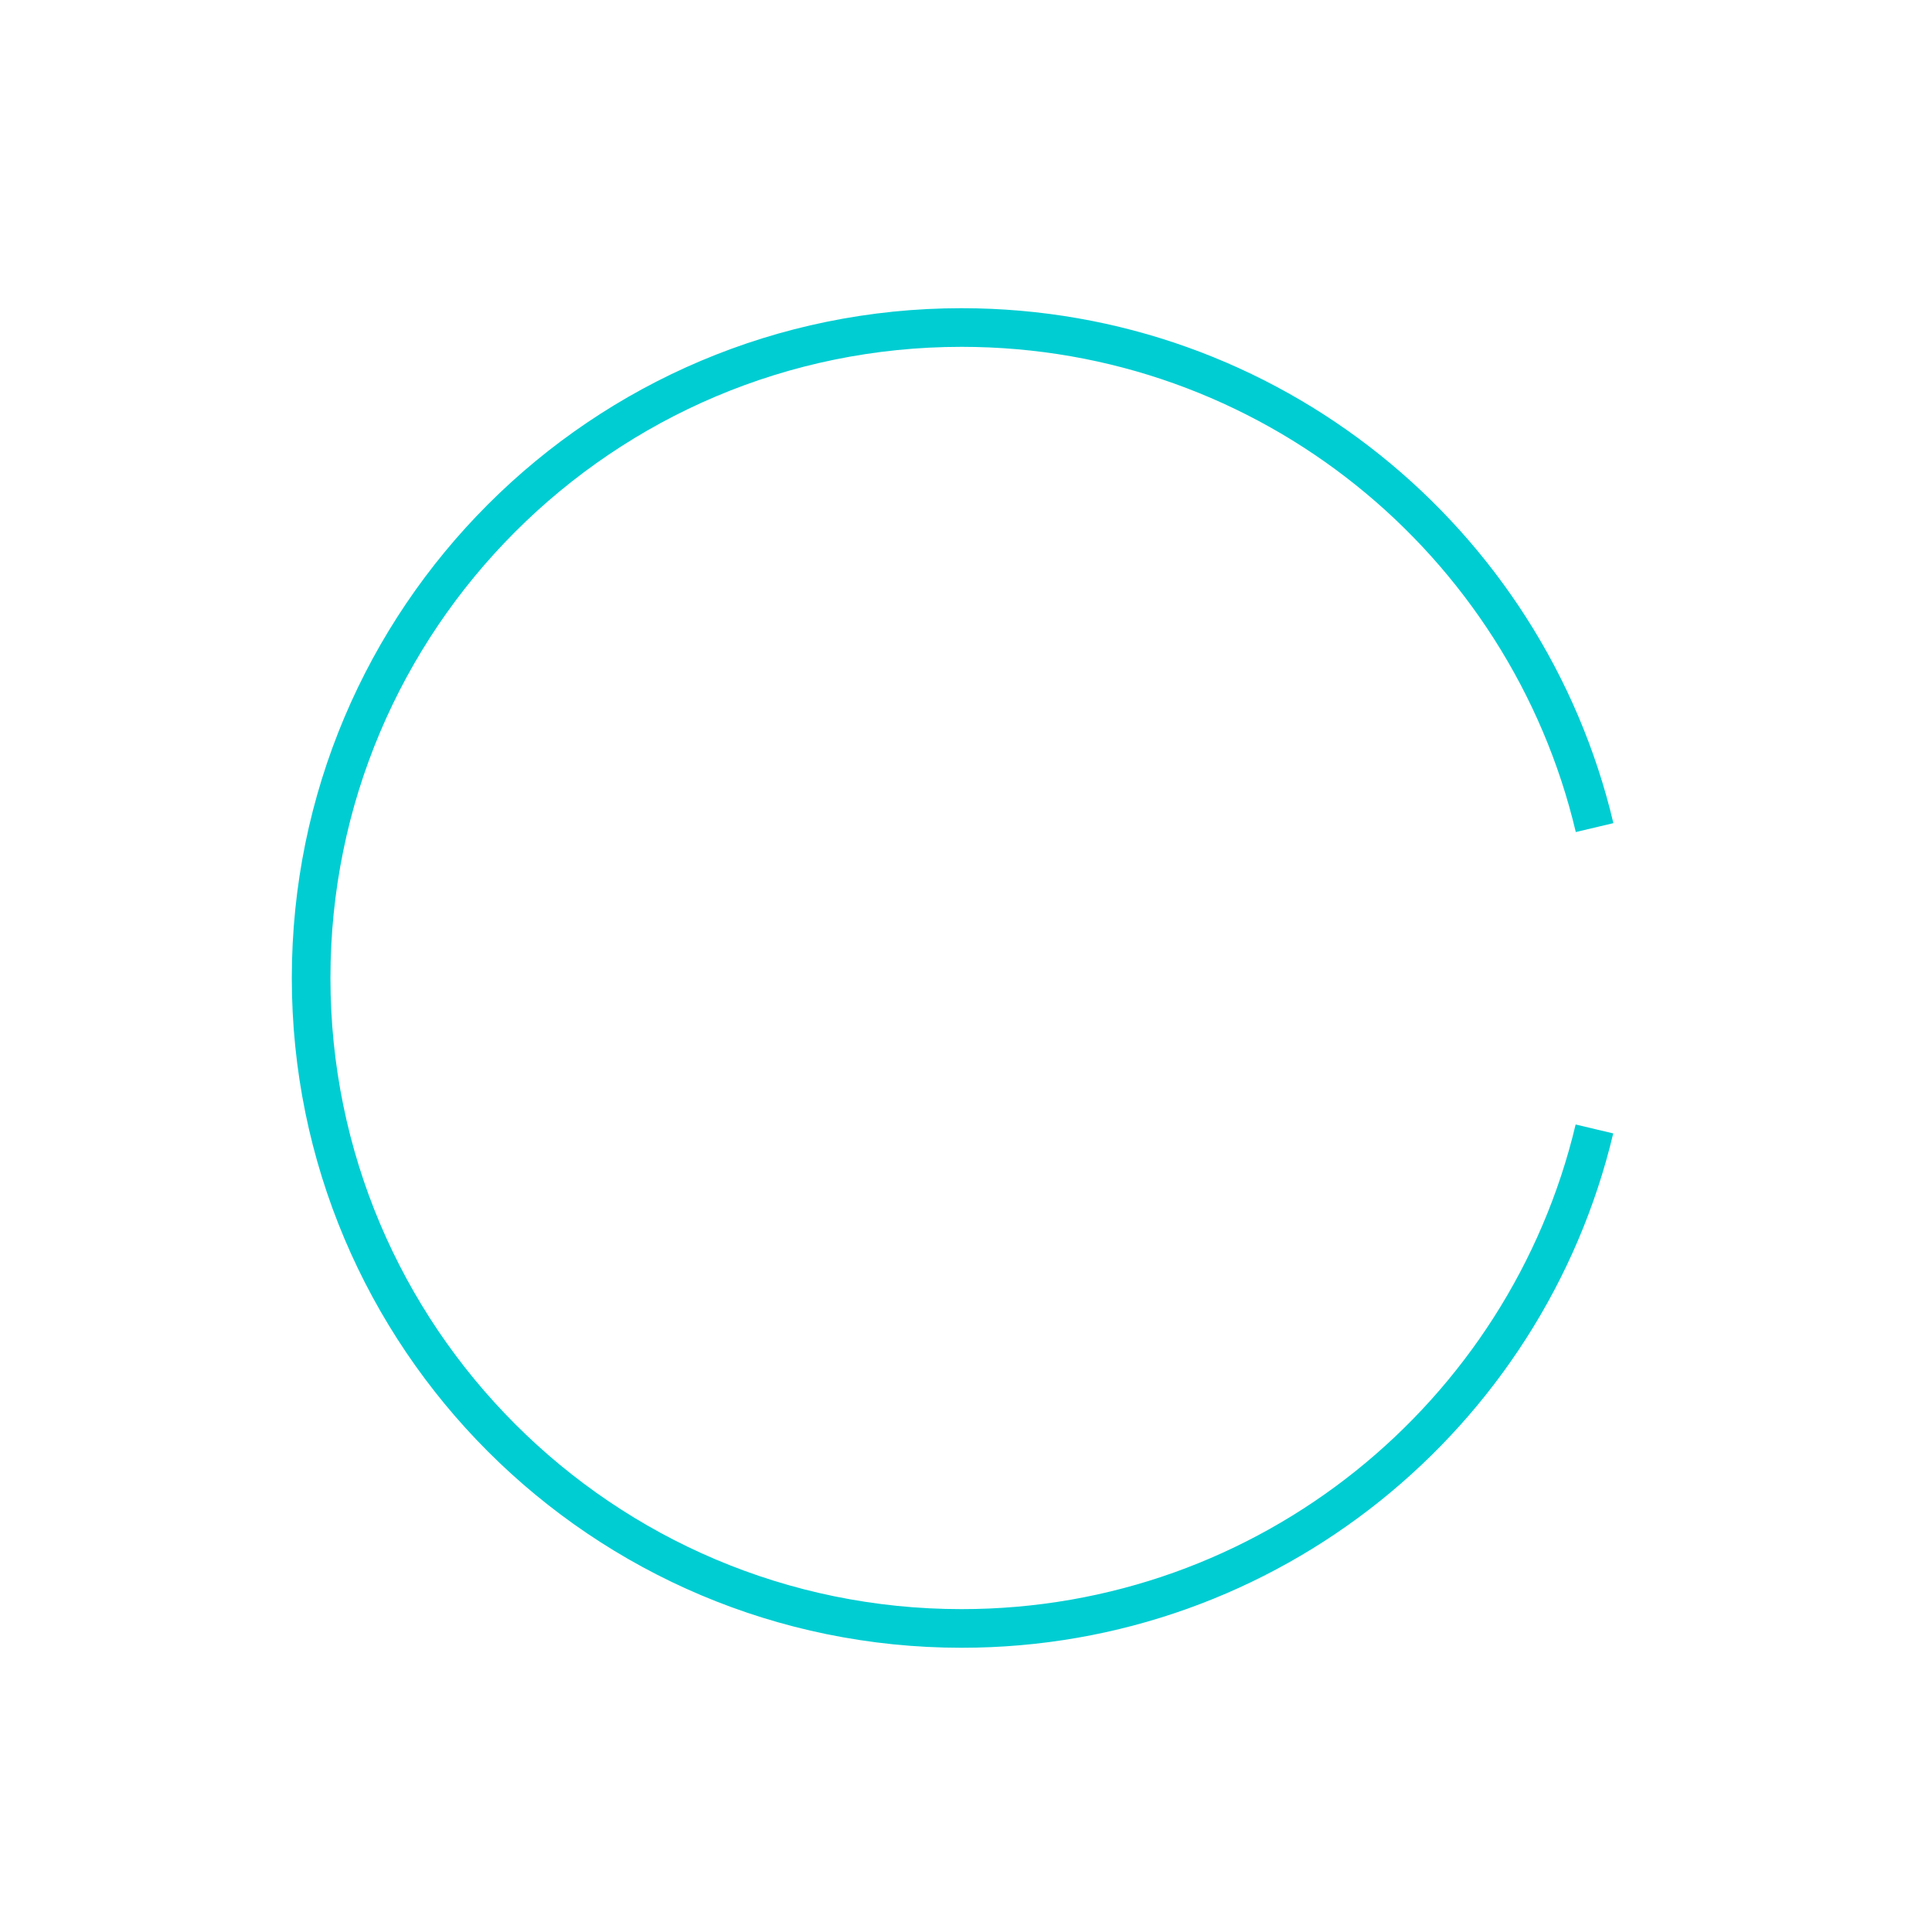 <?xml version="1.0" encoding="utf-8"?>
<!-- Generator: Adobe Illustrator 16.0.0, SVG Export Plug-In . SVG Version: 6.00 Build 0)  -->
<!DOCTYPE svg PUBLIC "-//W3C//DTD SVG 1.1//EN" "http://www.w3.org/Graphics/SVG/1.1/DTD/svg11.dtd">
<svg version="1.1" xmlns="http://www.w3.org/2000/svg" xmlns:xlink="http://www.w3.org/1999/xlink" x="0px" y="0px" width="50px"
	 height="50px" viewBox="0 0 50 50" enable-background="new 0 0 50 50" xml:space="preserve">
<g id="icon-1">
	<path fill="none" stroke="#00cdd2" stroke-miterlimit="10" d="M41.264,29.217c-1.762,7.413-8.426,12.927-16.378,12.927
		c-9.297,0-16.834-7.537-16.834-16.834c0-9.298,7.537-16.834,16.834-16.834c7.957,0,14.626,5.521,16.382,12.942"/>
</g>

</svg>
